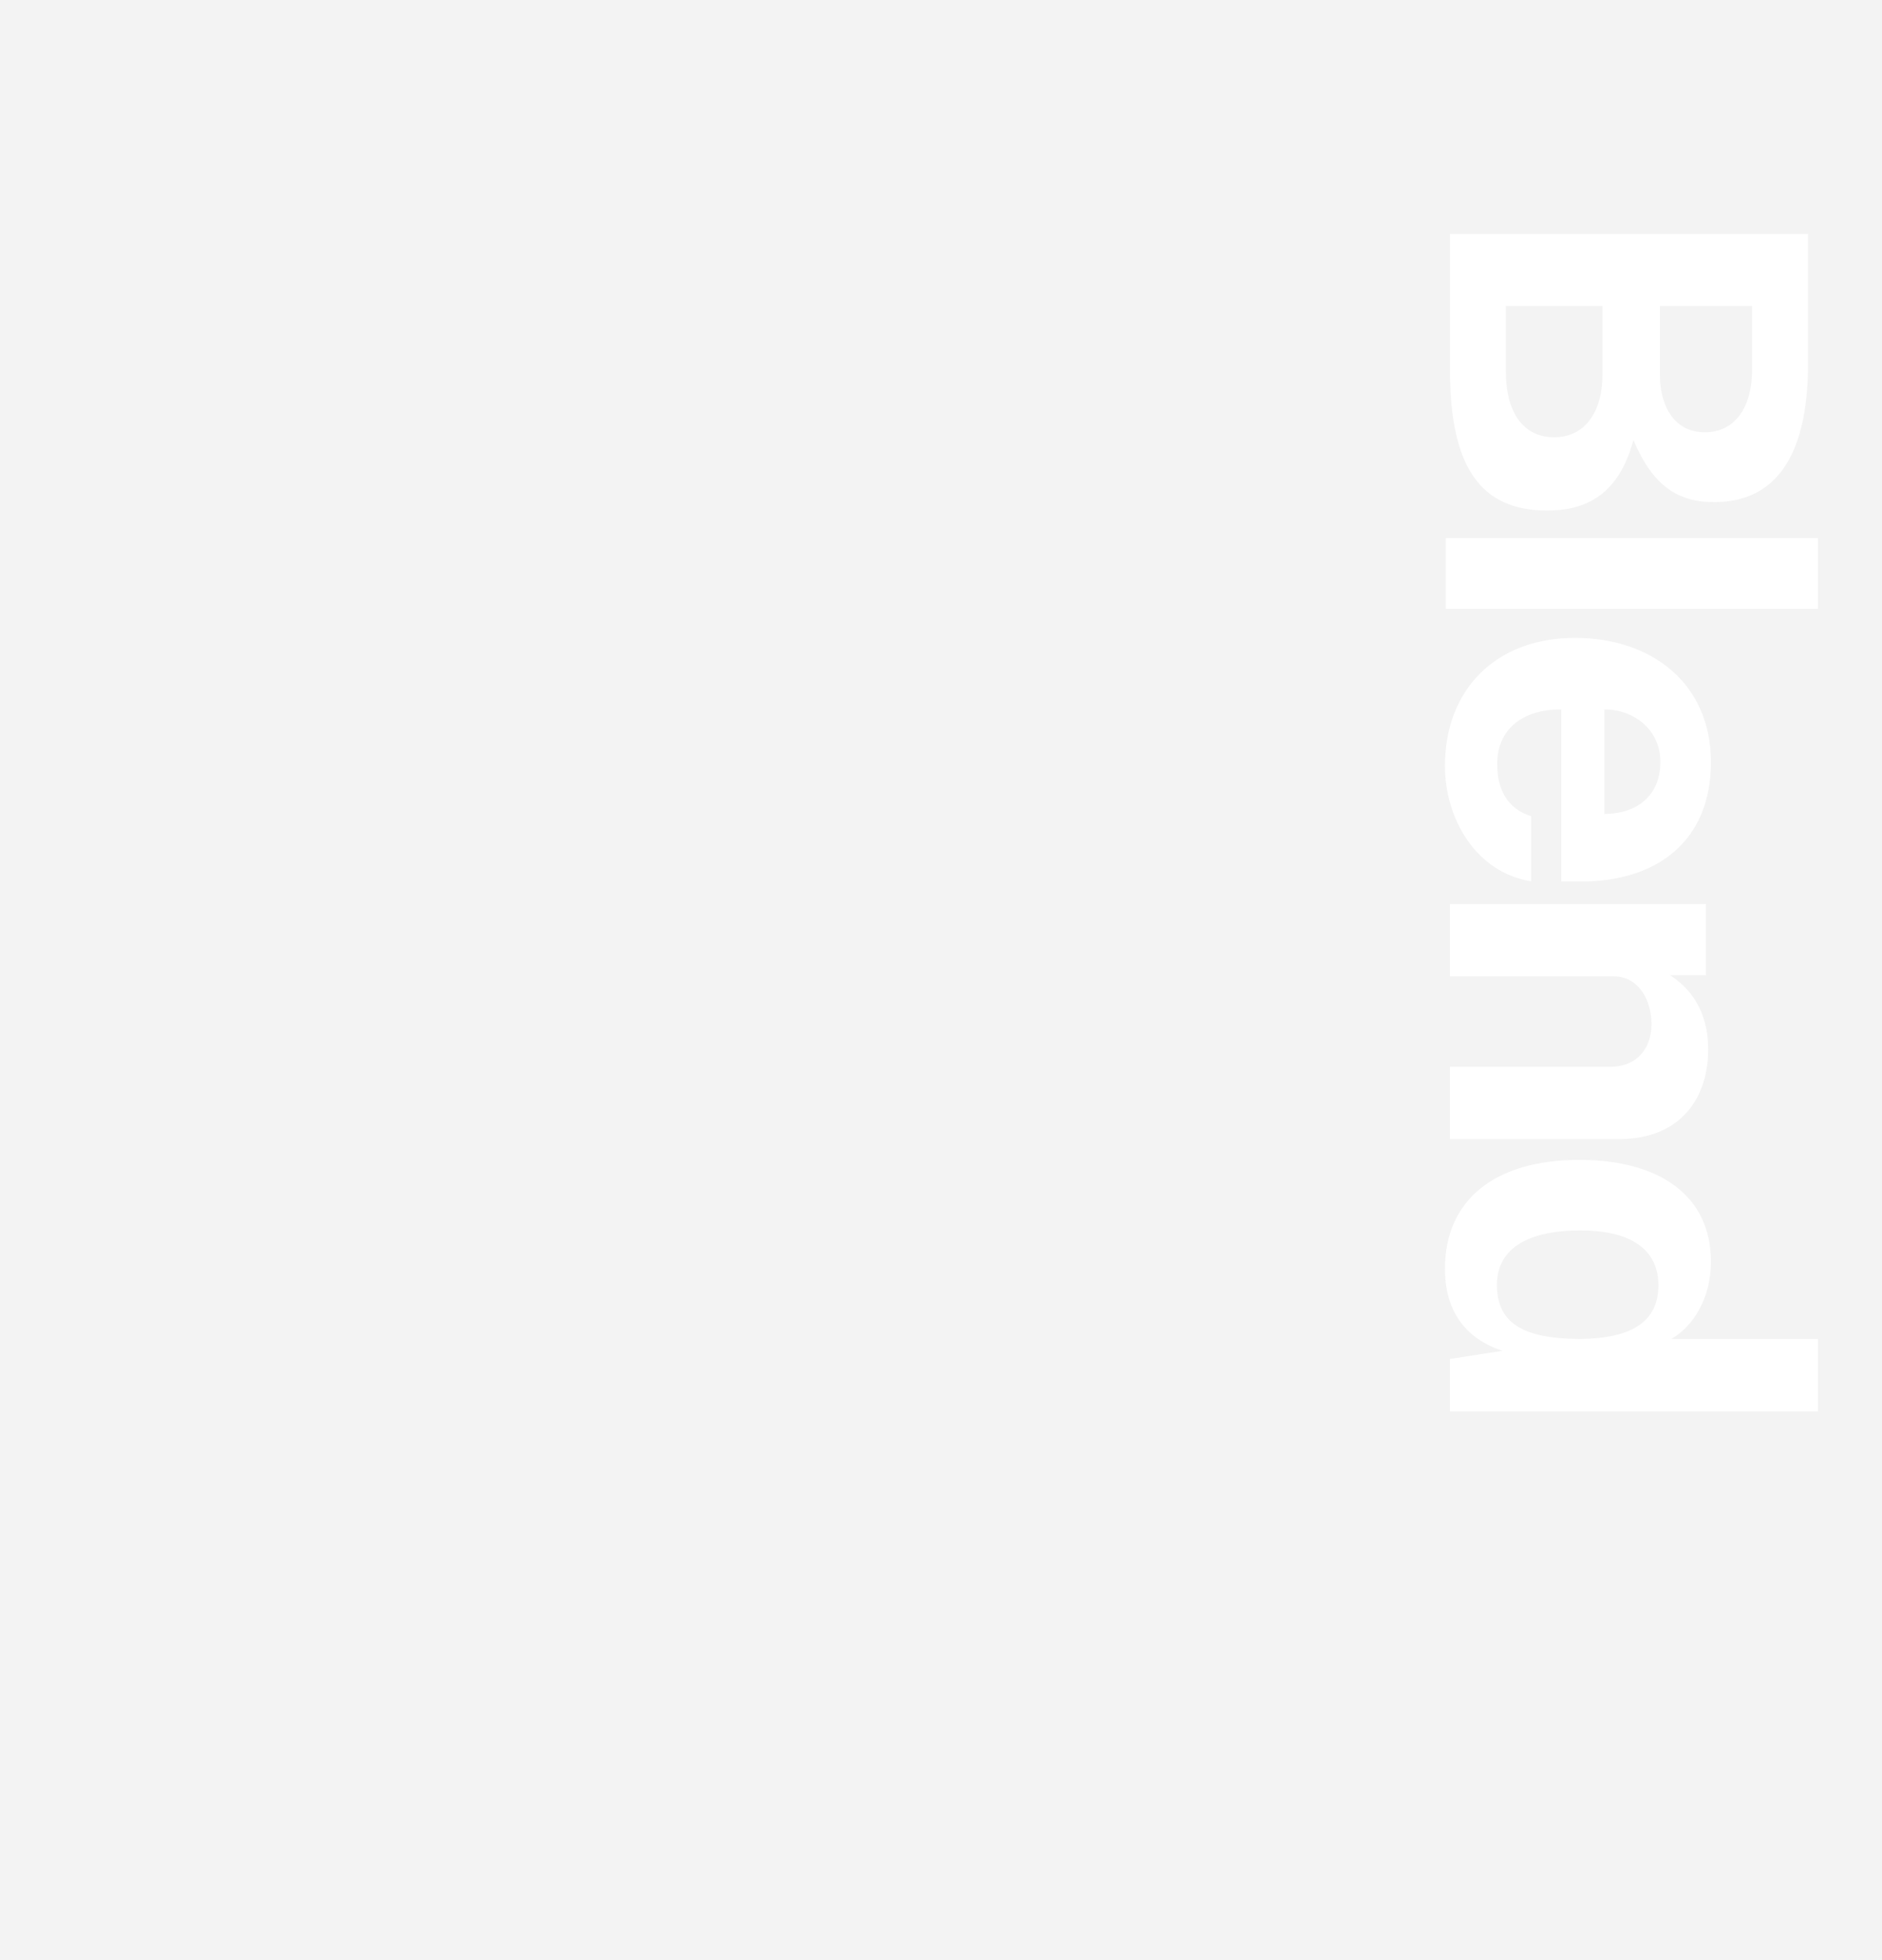 <svg xmlns="http://www.w3.org/2000/svg" xmlns:xlink="http://www.w3.org/1999/xlink" viewBox="0 0 1920 2000"><defs><style>.cls-1{fill:#f3f3f3;}.cls-2{clip-path:url(#clip-path);}.cls-3{fill:#fff;}</style><clipPath id="clip-path"><rect class="cls-1" width="1920" height="2000"/></clipPath></defs><g id="Capa_2" data-name="Capa 2"><g id="Capa_2-2" data-name="Capa 2"><rect class="cls-1" width="1920" height="2000"/><g class="cls-2"><path class="cls-3" d="M1844.53,238.71V371.1c0,95.76-34.11,141.24-95.76,141.24-36.39,0-62.41-15.91-82.37-63.42-16.17,60.9-54.33,72-88.18,72-67.47,0-99-44-99-143.77V238.71Zm-151.1,144c0,30.07,13.65,58.37,45.73,58.37,31.59,0,48.26-26.53,48.26-63.42V312.23h-94Zm-157.16-4c0,44.22,19.21,67.46,49.27,67.46,32.34,0,49.27-27.29,49.27-63.42V312.23h-98.54Z"/><path class="cls-3" d="M1527.43,779.74c0,25.26,10.11,45.48,34.62,53.06v66.45c-55.84-8.85-87.93-63.42-87.93-117.75,0-77.56,51.54-130.63,132.65-130.63,78.58,0,138.71,46.75,138.71,126.84,0,79.85-54.32,121.79-132.65,121.79h-20V723.9c-39.92-.26-65.44,20.46-65.44,55.84m109.4,50.78c31.59,0,57.11-17.43,57.11-53.06,0-33.86-28.3-53.82-57.11-53.56Z"/><path class="cls-3" d="M1740.43,922.51V995h-36.89c19,11.88,39.16,34.62,39.16,75.8,0,47.76-26.53,91.47-91.21,91.47H1479.17v-73.78h163.22c28.3,0,42.45-19.45,42.45-43.46,0-24.26-12.88-48.76-38.4-48.76H1479.17V922.51Z"/><path class="cls-3" d="M1611.31,1183.49c81.87,0,134.17,36.64,134.17,103.84,0,37.4-18.19,66.2-40.42,78.84h149.57v74H1479.17v-53.56l53.57-8.34c-28.81-9.34-58.62-32.08-58.62-83.63,0-70.24,50.78-111.17,137.19-111.17m1,182.68c53.31-.51,79.59-18.2,79.59-54.83,0-32.09-22.24-55.84-79.59-55.84-58.12,0-85.15,21.47-85.15,55.33,0,37.14,23.5,55.34,85.15,55.34"/><rect class="cls-3" x="1474.95" y="548.96" width="379.68" height="72.27"/></g></g></g></svg>